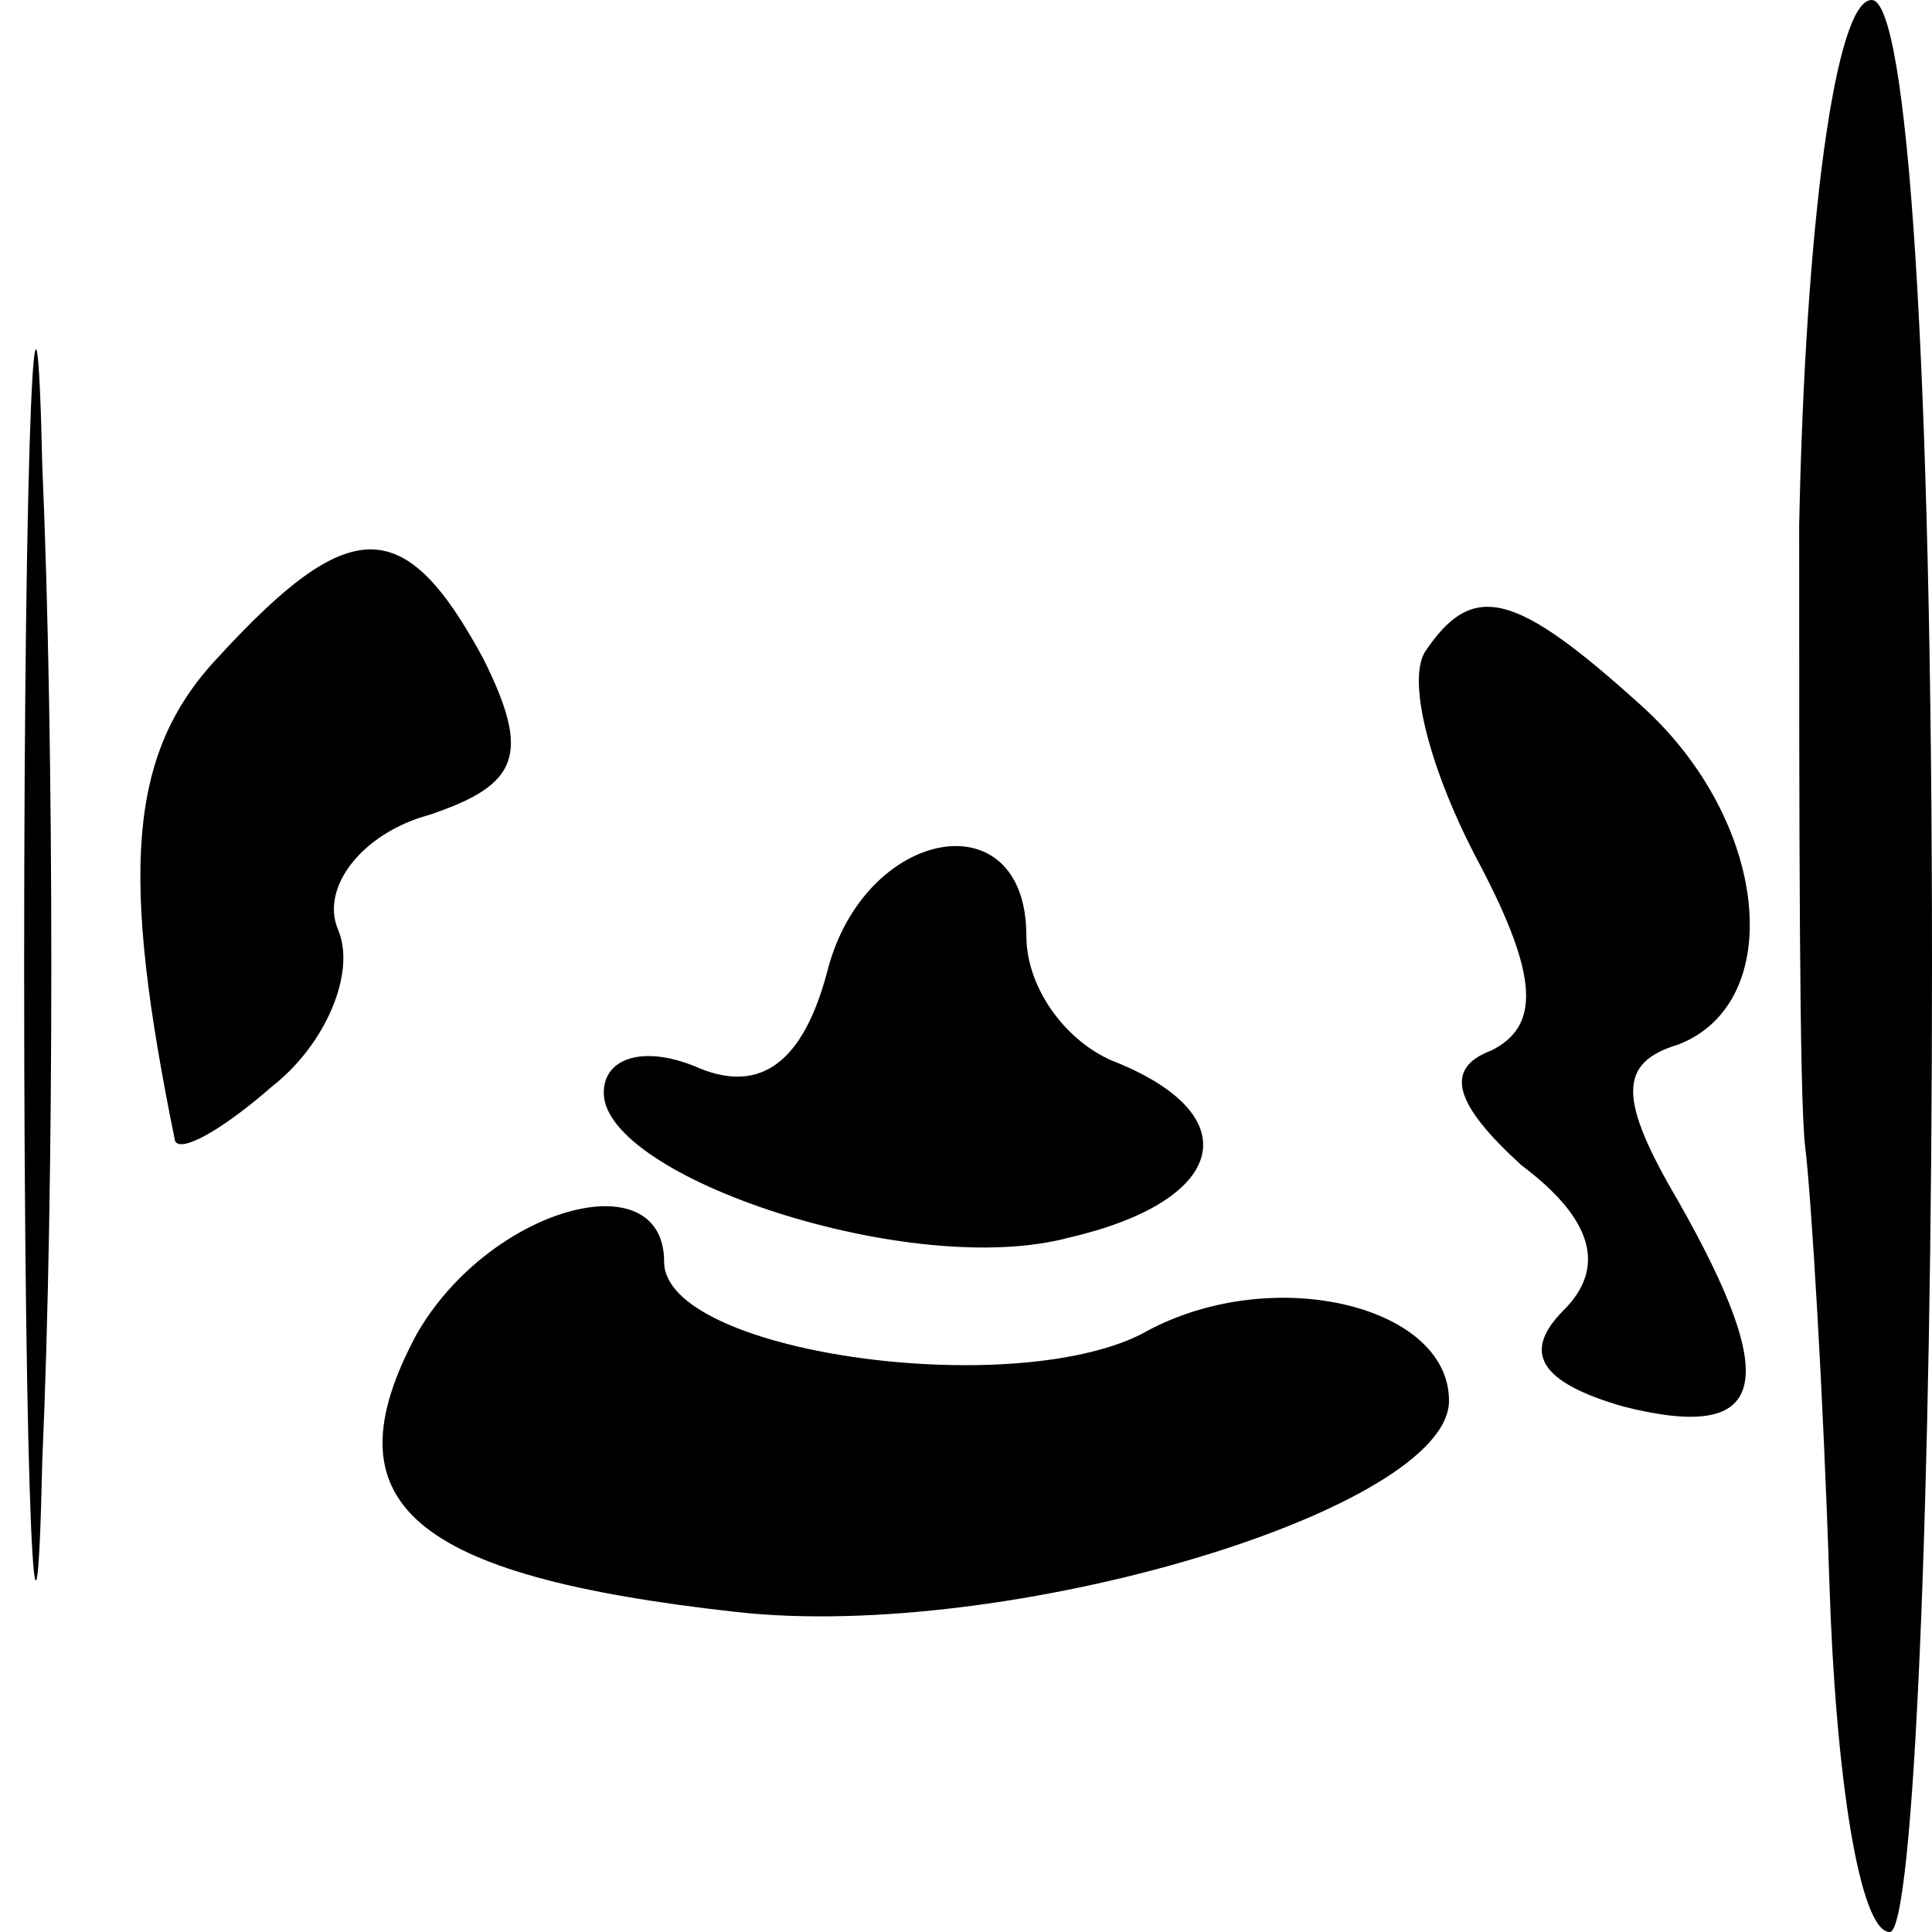 <?xml version="1.0" standalone="no"?>
<!DOCTYPE svg PUBLIC "-//W3C//DTD SVG 20010904//EN"
 "http://www.w3.org/TR/2001/REC-SVG-20010904/DTD/svg10.dtd">
<svg version="1.0" xmlns="http://www.w3.org/2000/svg"
 width="32pt" height="32pt" viewBox="0 0 32 32"
 preserveAspectRatio="xMidYMid meet">
<g transform="translate(0,32) scale(0.1,-0.1)"
fill="#000000" stroke="none">
<path fill="#000000" stroke="none" d="M4 160 c0 -91 2 -128 3 -82 2 45 2 119
0 165 -1 45 -3 8 -3 -83z"/>
<path fill="#000000" stroke="none" d="M298 233 c0 -49 0 -95 1 -103 1 -8 3
-41 4 -72 1 -32 5 -58 10 -58 4 0 7 72 7 160 0 100 -4 160 -10 160 -6 0 -11
-37 -12 -87z"/>
<path fill="#000000" stroke="none" d="M36 211 c-15 -16 -16 -36 -7 -80 1 -2
8 2 16 9 9 7 14 19 11 26 -3 7 4 16 15 19 15 5 17 10 9 26 -13 24 -22 24 -44
0z"/>
<path fill="#000000" stroke="none" d="M236 212 c-3 -5 1 -20 9 -35 10 -19 10
-27 2 -31 -8 -3 -6 -9 5 -19 12 -9 14 -17 7 -24 -7 -7 -4 -12 10 -16 24 -6 26
4 9 34 -10 17 -10 23 0 26 18 7 15 37 -6 56 -21 19 -28 21 -36 9z"/>
<path fill="#000000" stroke="none" d="M137 159 c-4 -15 -11 -20 -21 -16 -9 4
-16 2 -16 -4 0 -14 51 -31 77 -24 26 6 30 20 8 29 -8 3 -15 12 -15 21 0 23
-27 18 -33 -6z"/>
<path fill="#000000" stroke="none" d="M69 99 c-15 -28 -1 -40 53 -46 45 -5
118 17 118 35 0 16 -30 23 -51 11 -22 -11 -79 -3 -79 12 0 17 -29 9 -41 -12z"/>
</g>
</svg>
